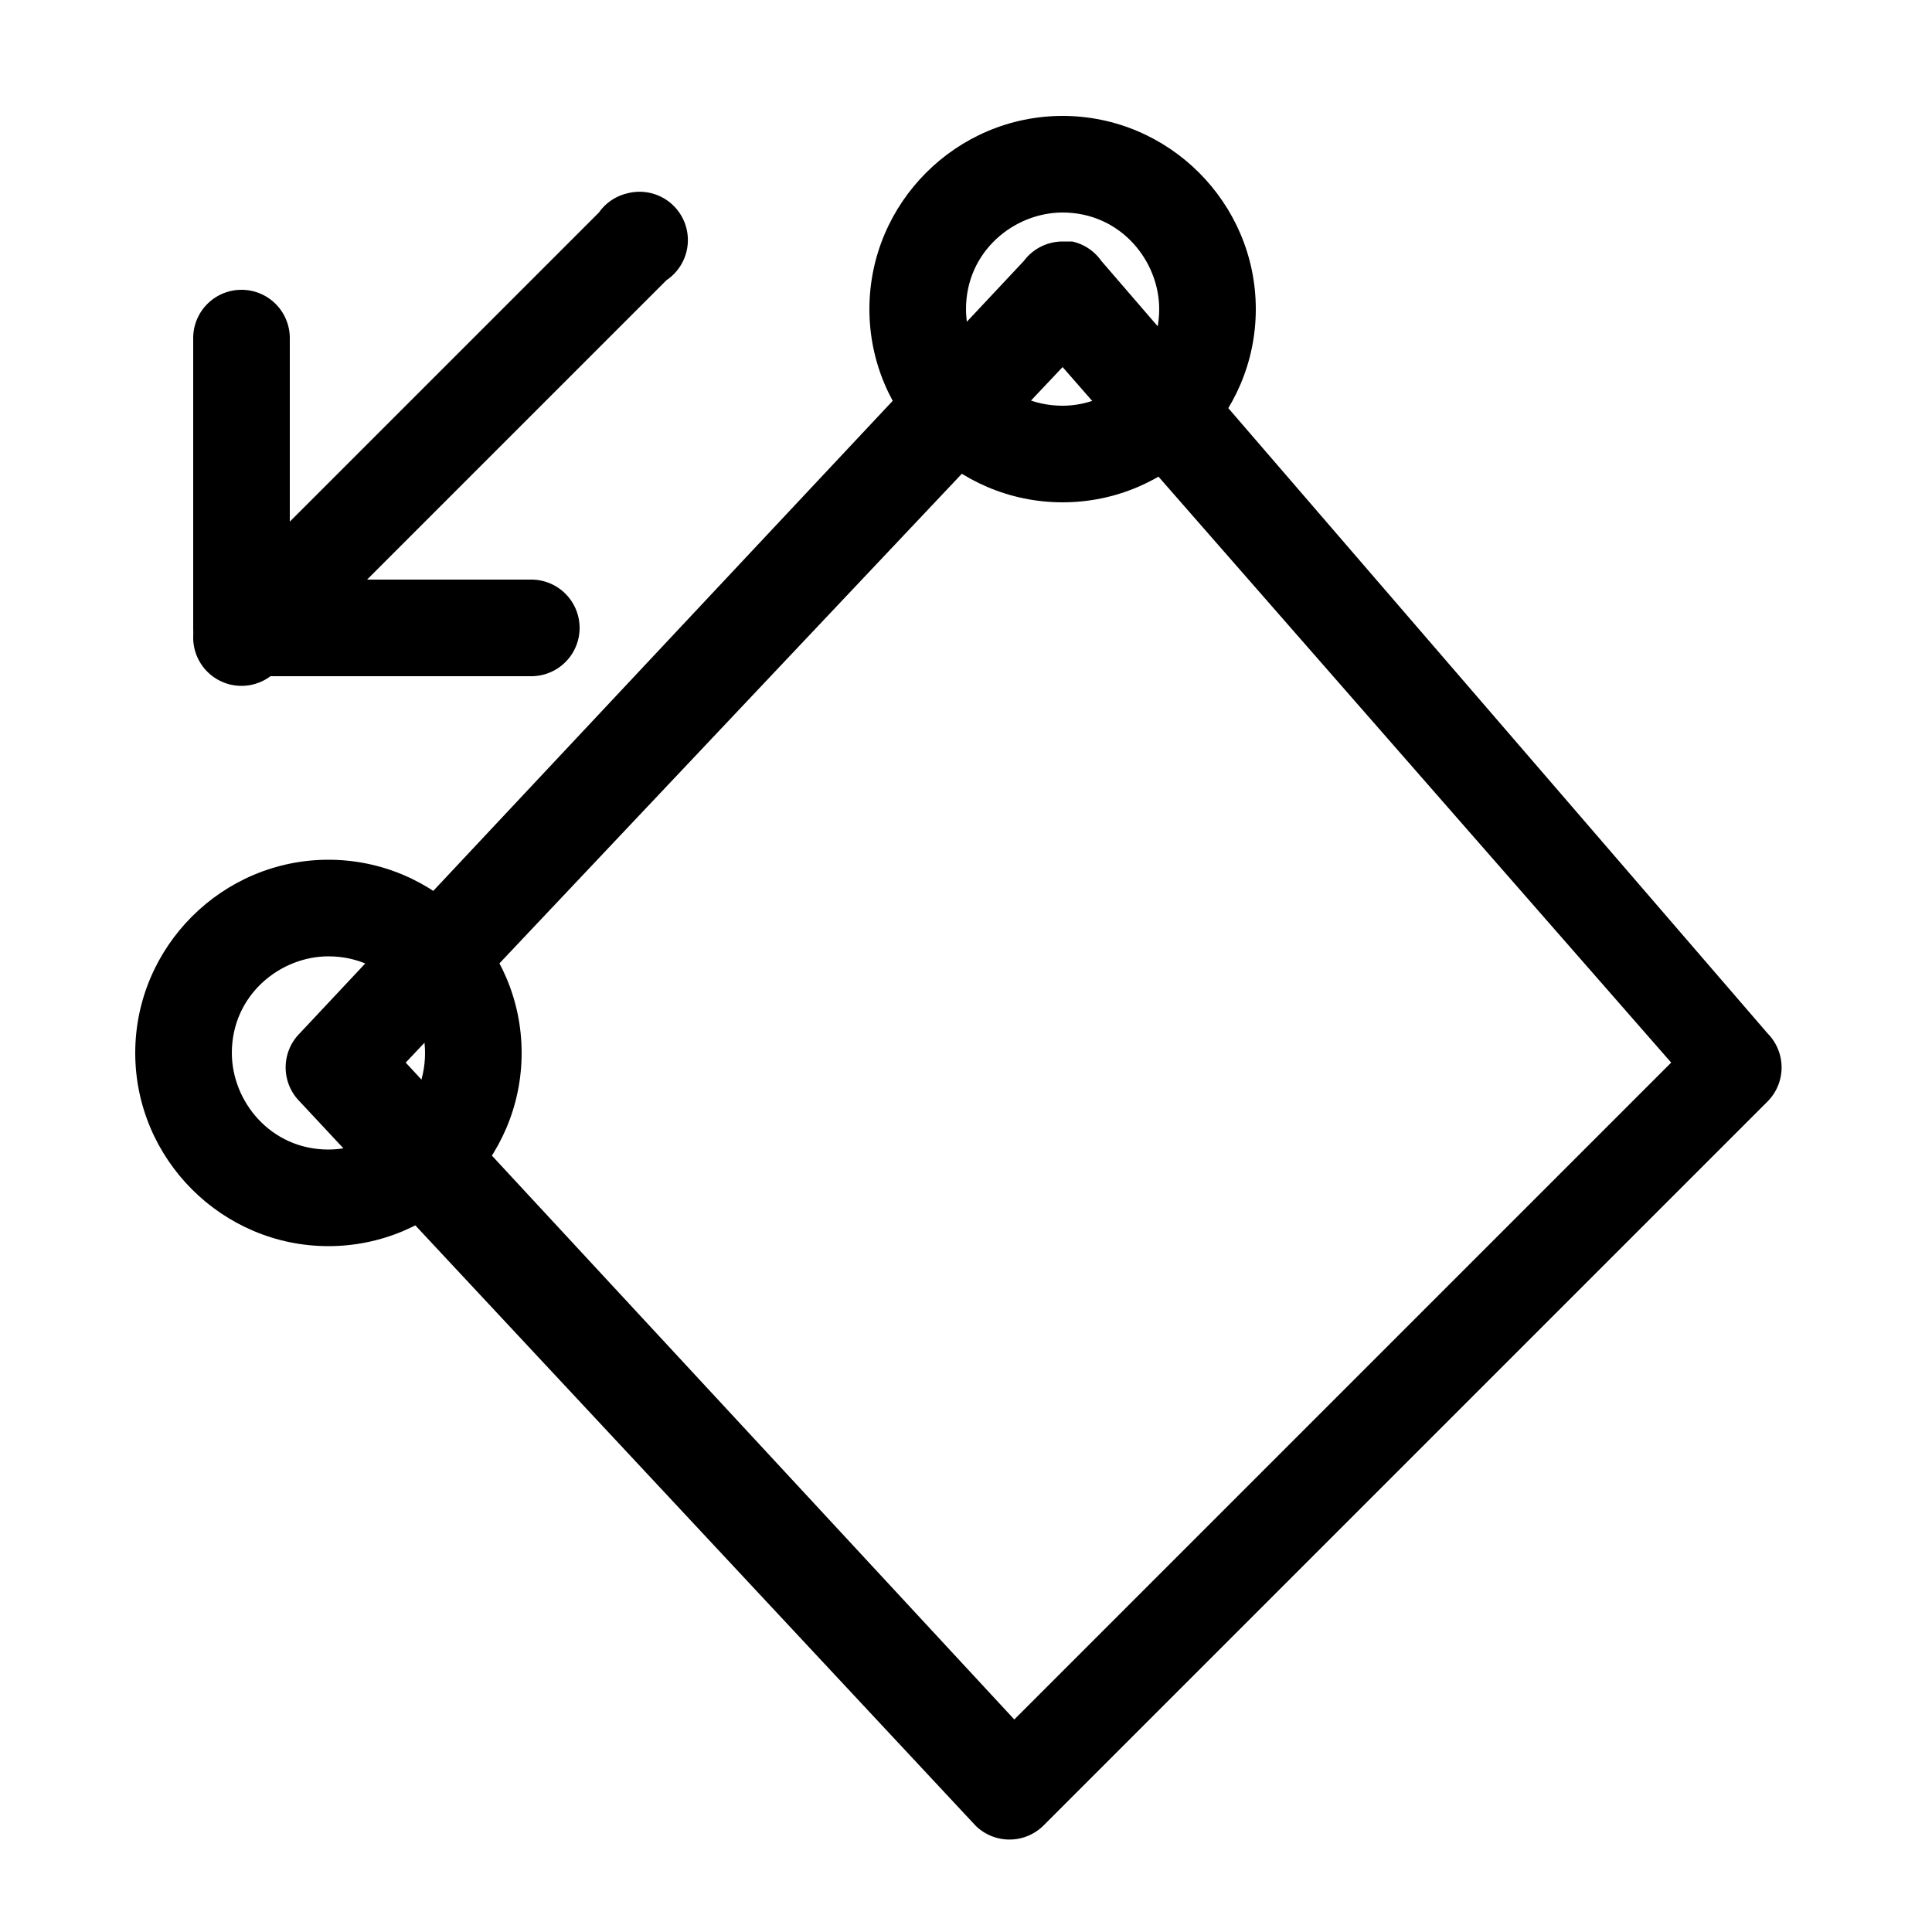 <?xml version="1.0" encoding="UTF-8" standalone="no"?>
<svg
   xmlns:dc="http://purl.org/dc/elements/1.1/"
   xmlns:cc="http://creativecommons.org/ns#"
   xmlns:rdf="http://www.w3.org/1999/02/22-rdf-syntax-ns#"
   xmlns:svg="http://www.w3.org/2000/svg"
   xmlns="http://www.w3.org/2000/svg"
   id="svg4693"
   version="1.1"
   width="20"
   height="20"
   viewBox="0 0 20 20">
  <defs
     id="defs4697" />
  <path
     id="path1132-2"
     d="m 3.4,8.9 c -1.1,0 -2,0.9 -2,2 0,1.1 0.9,2 2,2 1.1,0 2,-0.9 2,-2 0,-1.1 -0.9,-2 -2,-2 z m 0,1 c 0.6,0 1,0.5 1,1 0,0.6 -0.5,1 -1,1 -0.6,0 -1,-0.5 -1,-1 0,-0.6 0.5,-1 1,-1 z" />
  <path
     id="path1132-2-9"
     d="m 11,1.2 c -1.1,0 -2,0.9 -2,2 0,1.1 0.9,2 2,2 1.1,0 2,-0.9 2,-2 0,-1.1 -0.9,-2 -2,-2 z m 0,1 c 0.6,0 1,0.5 1,1 0,0.6 -0.5,1 -1,1 -0.6,0 -1,-0.5 -1,-1 0,-0.6 0.5,-1 1,-1 z" />
  <path
     id="path8730"
     d="M 2.5,3 A 0.5,0.5 0 0 0 2,3.5 v 3 A 0.5,0.5 0 0 0 2.5,7 h 3 a 0.5,0.5 0 1 0 0,-1 H 3 V 3.5 A 0.5,0.5 0 0 0 2.5,3 Z" />
  <path
     id="path8732"
     d="m 6.5,2 a 0.5,0.5 0 0 0 -0.3,0.2 l -4,4 a 0.5,0.5 0 1 0 0.7,0.7 l 4,-4 A 0.5,0.5 0 0 0 6.5,2 Z" />
  <path
     id="path8835"
     d="m 11,2.5 a 0.5,0.5 0 0 0 -0.4,0.2 L 3.1,10.7 a 0.5,0.5 0 0 0 0,0.7 l 7,7.5 a 0.5,0.5 0 0 0 0.7,0 l 7.5,-7.5 a 0.5,0.5 0 0 0 0,-0.7 L 11.4,2.7 a 0.5,0.5 0 0 0 -0.3,-0.2 0.5,0.5 0 0 0 0,0 0.5,0.5 0 0 0 0,0 0.5,0.5 0 0 0 0,0 0.5,0.5 0 0 0 0,0 0.5,0.5 0 0 0 0,0 0.5,0.5 0 0 0 0,0 z m 0,1.3 6.3,7.2 L 10.5,17.8 4.2,11 Z" />
</svg>
